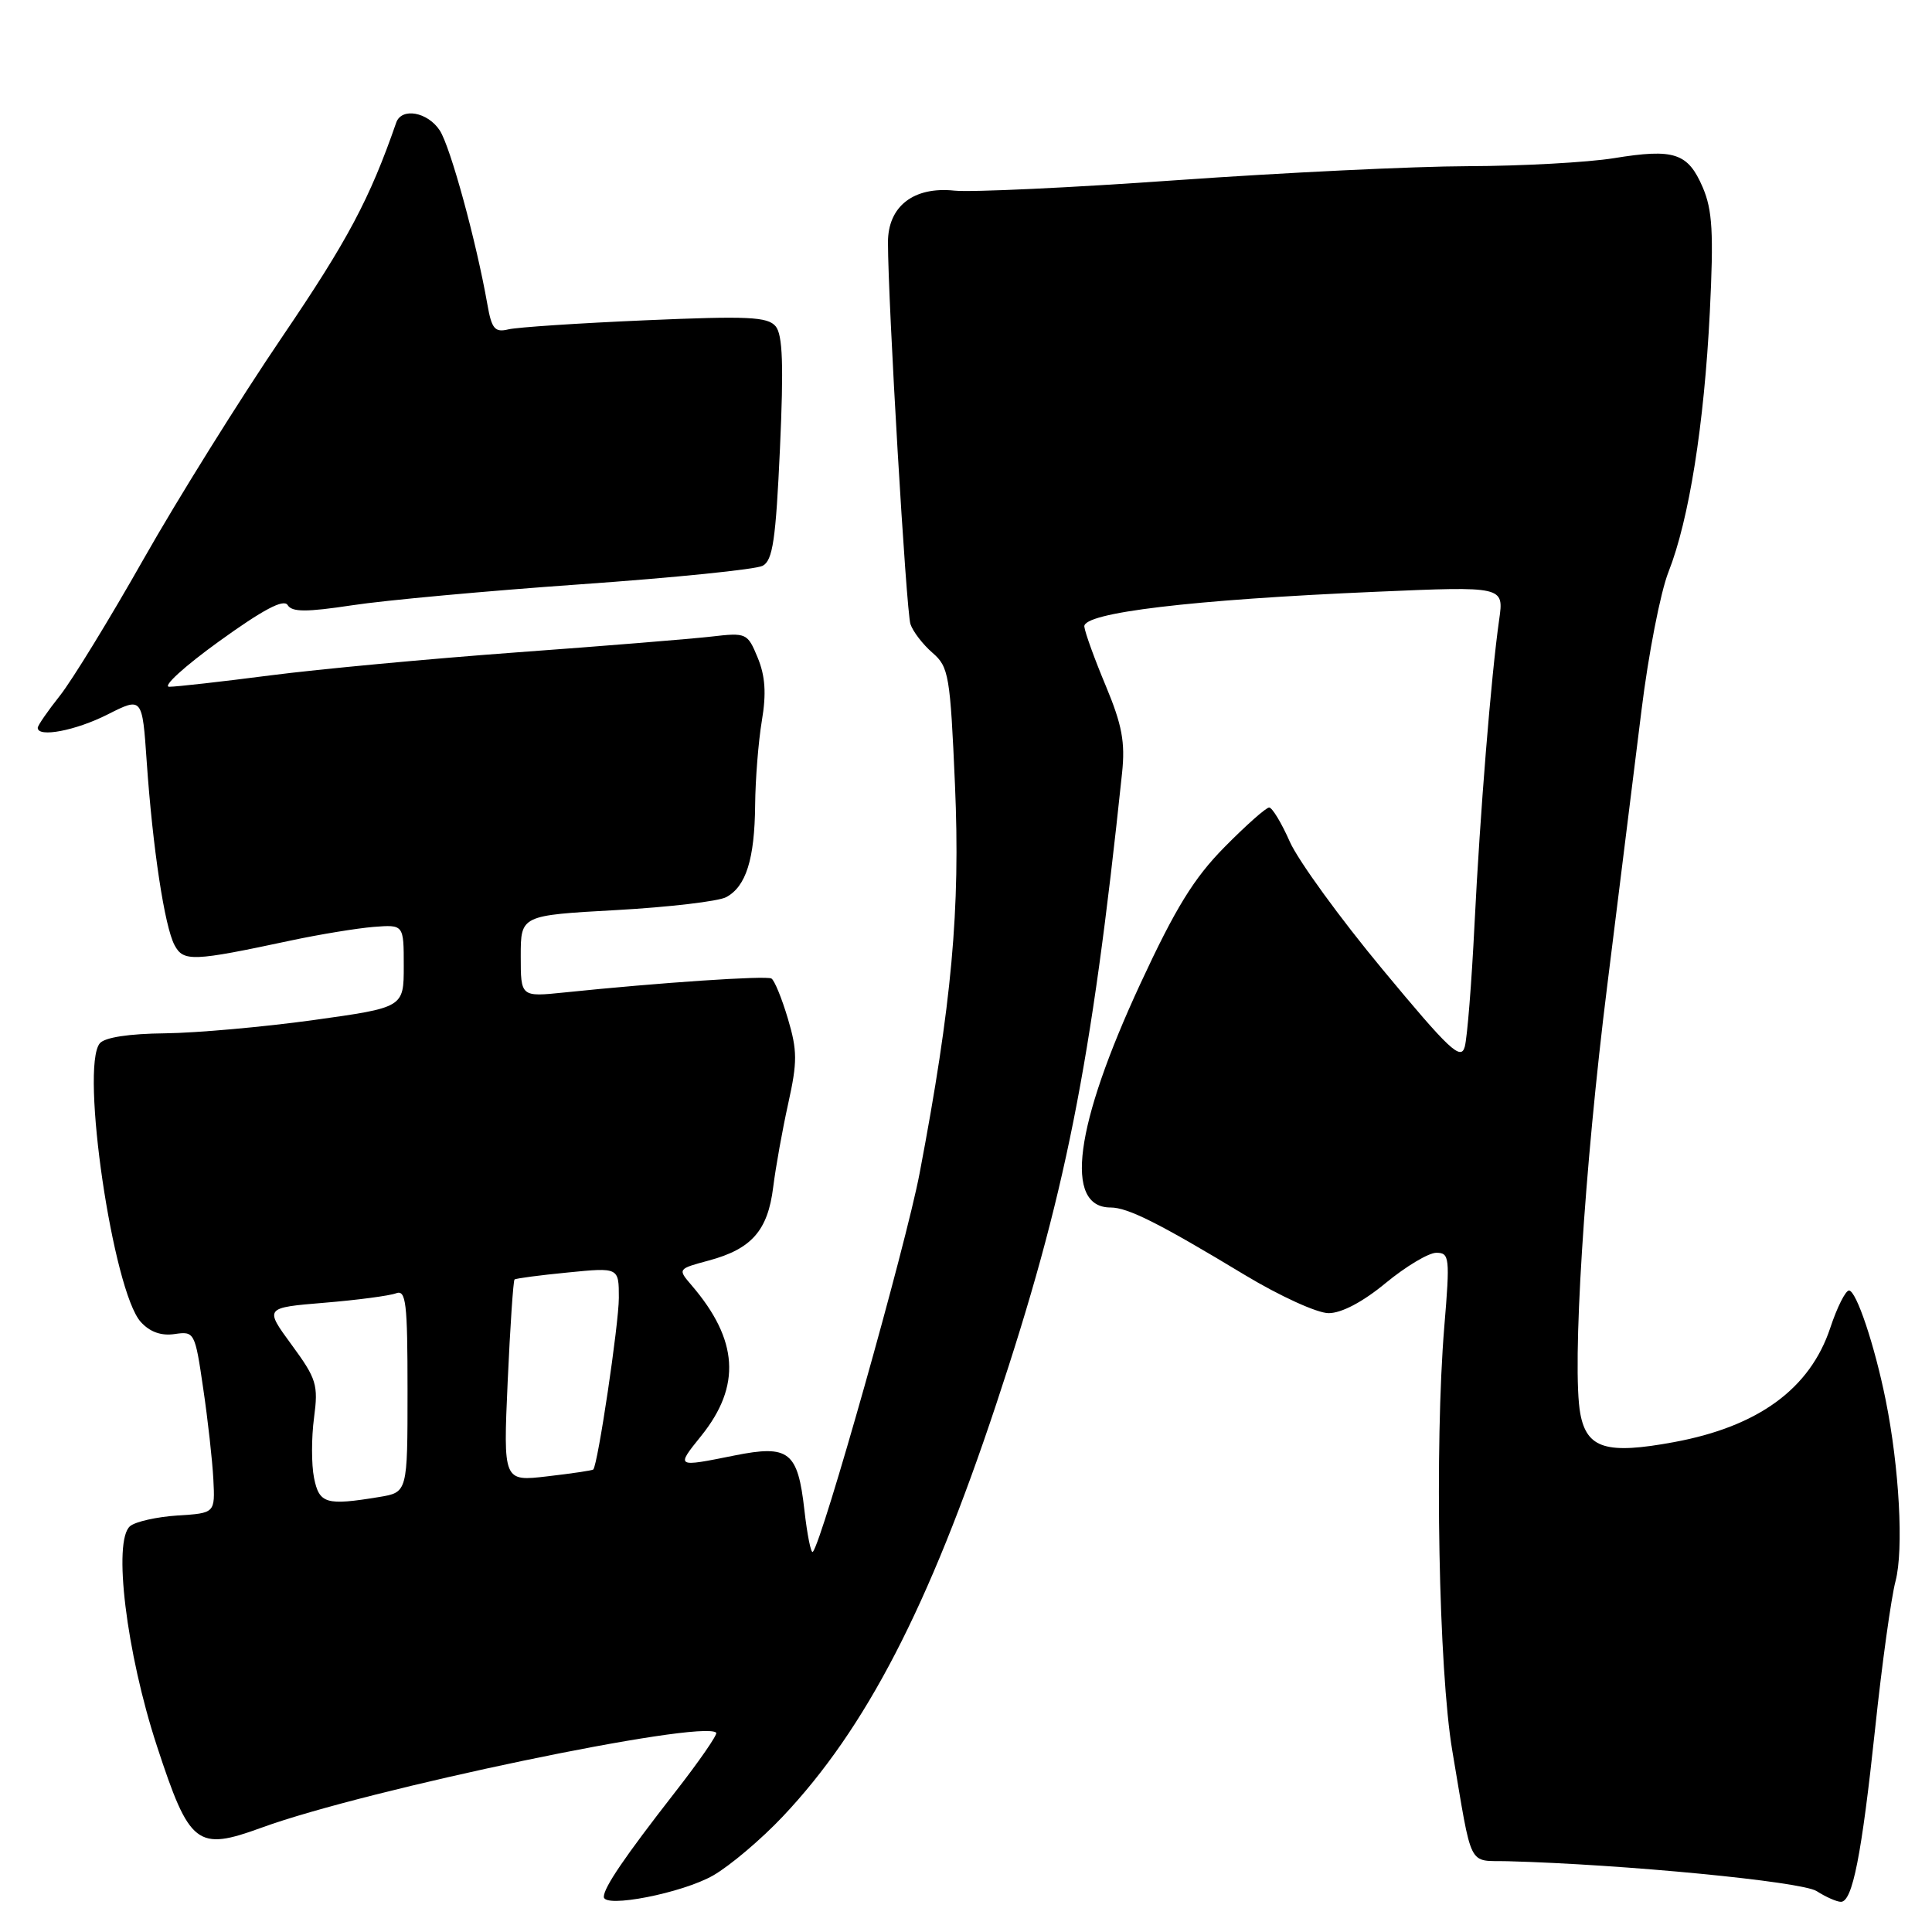 <?xml version="1.0" encoding="UTF-8" standalone="no"?>
<!DOCTYPE svg PUBLIC "-//W3C//DTD SVG 1.1//EN" "http://www.w3.org/Graphics/SVG/1.1/DTD/svg11.dtd" >
<svg xmlns="http://www.w3.org/2000/svg" xmlns:xlink="http://www.w3.org/1999/xlink" version="1.1" viewBox="0 0 256 256">
 <g >
 <path fill="currentColor"
d=" M 94.51 248.50 C 96.72 247.23 100.86 243.73 103.71 240.71 C 114.72 229.07 123.08 212.92 131.99 186.10 C 141.17 158.49 144.59 141.32 148.68 102.42 C 149.11 98.36 148.68 96.06 146.54 90.92 C 145.06 87.39 143.77 83.84 143.68 83.03 C 143.45 81.19 157.90 79.46 182.39 78.41 C 199.28 77.68 199.28 77.68 198.65 82.09 C 197.58 89.57 196.11 107.82 195.38 122.50 C 195.00 130.20 194.42 137.48 194.09 138.69 C 193.58 140.57 192.08 139.16 183.21 128.47 C 177.55 121.66 172.02 114.03 170.91 111.54 C 169.81 109.04 168.57 107.00 168.17 107.00 C 167.76 107.00 165.10 109.36 162.25 112.25 C 158.20 116.35 155.76 120.31 151.10 130.36 C 142.39 149.15 140.95 160.00 147.16 160.00 C 149.45 160.00 153.62 162.10 164.91 168.92 C 169.57 171.73 174.54 174.00 176.05 174.00 C 177.76 174.00 180.59 172.51 183.62 170.00 C 186.29 167.80 189.30 166.00 190.32 166.00 C 192.07 166.00 192.14 166.62 191.38 175.75 C 190.07 191.56 190.63 221.32 192.44 232.00 C 195.14 247.93 194.42 246.48 199.77 246.62 C 215.14 247.03 238.72 249.31 240.71 250.58 C 241.93 251.36 243.38 252.00 243.93 252.00 C 245.46 252.00 246.67 245.90 248.47 229.00 C 249.37 220.47 250.59 211.70 251.17 209.50 C 252.26 205.34 251.67 194.47 249.86 185.50 C 248.40 178.26 245.97 171.00 245.00 171.00 C 244.54 171.00 243.42 173.23 242.52 175.95 C 239.84 184.02 232.98 189.03 221.80 191.09 C 212.87 192.74 210.27 191.95 209.40 187.33 C 208.27 181.27 209.92 154.88 212.98 130.50 C 214.56 117.85 216.60 101.46 217.51 94.09 C 218.42 86.71 220.02 78.48 221.08 75.79 C 223.81 68.87 225.81 56.29 226.56 41.36 C 227.08 30.82 226.91 27.84 225.62 24.82 C 223.65 20.25 221.84 19.66 213.85 20.96 C 210.36 21.52 201.65 22.00 194.50 22.02 C 187.35 22.04 170.03 22.88 156.00 23.87 C 141.97 24.87 128.68 25.49 126.47 25.26 C 121.07 24.69 117.66 27.33 117.66 32.10 C 117.66 39.99 120.08 81.05 120.64 82.70 C 120.97 83.69 122.29 85.40 123.56 86.50 C 125.72 88.37 125.91 89.48 126.54 104.00 C 127.26 120.52 126.12 133.02 121.85 155.48 C 120.04 165.00 108.92 204.41 107.70 205.63 C 107.46 205.87 106.96 203.39 106.59 200.12 C 105.71 192.32 104.56 191.41 97.32 192.86 C 89.51 194.43 89.54 194.45 92.93 190.24 C 98.23 183.64 97.84 177.54 91.65 170.32 C 89.78 168.14 89.78 168.14 93.94 167.02 C 99.60 165.49 101.74 163.05 102.45 157.32 C 102.78 154.67 103.68 149.66 104.45 146.19 C 105.66 140.72 105.66 139.21 104.40 134.98 C 103.60 132.29 102.62 129.89 102.22 129.66 C 101.54 129.25 87.39 130.20 74.75 131.51 C 69.00 132.10 69.00 132.10 69.00 126.70 C 69.00 121.29 69.00 121.29 81.67 120.59 C 88.65 120.20 95.19 119.43 96.22 118.88 C 98.85 117.47 99.99 113.86 100.06 106.68 C 100.09 103.28 100.49 98.25 100.95 95.50 C 101.56 91.89 101.40 89.57 100.40 87.15 C 99.05 83.88 98.91 83.81 94.26 84.35 C 91.64 84.65 80.05 85.60 68.50 86.44 C 56.95 87.29 42.25 88.66 35.83 89.49 C 29.41 90.32 23.38 91.00 22.43 91.00 C 21.47 91.00 24.44 88.29 29.03 84.98 C 34.85 80.78 37.58 79.33 38.11 80.17 C 38.69 81.12 40.57 81.12 46.68 80.20 C 50.98 79.54 64.61 78.29 76.97 77.42 C 89.32 76.55 100.17 75.45 101.06 74.97 C 102.40 74.25 102.80 71.49 103.35 59.41 C 103.85 48.38 103.71 44.36 102.78 43.24 C 101.73 41.97 99.10 41.85 85.52 42.44 C 76.71 42.82 68.54 43.36 67.38 43.64 C 65.57 44.08 65.15 43.59 64.58 40.33 C 63.11 31.97 59.68 19.44 58.27 17.28 C 56.66 14.83 53.21 14.21 52.50 16.25 C 48.98 26.39 46.09 31.82 37.43 44.58 C 31.79 52.89 23.51 66.16 19.02 74.09 C 14.53 82.02 9.54 90.16 7.93 92.19 C 6.32 94.22 5.00 96.13 5.00 96.44 C 5.00 97.77 10.03 96.81 14.26 94.67 C 18.85 92.35 18.85 92.35 19.44 100.92 C 20.23 112.36 21.81 122.78 23.13 125.24 C 24.31 127.45 25.53 127.40 38.50 124.63 C 42.35 123.81 47.30 123.00 49.50 122.82 C 53.50 122.51 53.50 122.51 53.50 128.00 C 53.50 133.50 53.50 133.50 41.50 135.17 C 34.90 136.08 26.07 136.87 21.87 136.92 C 17.08 136.97 13.87 137.46 13.22 138.25 C 10.61 141.44 14.97 171.10 18.65 175.16 C 19.85 176.49 21.36 177.03 23.13 176.77 C 25.76 176.38 25.84 176.52 26.92 183.94 C 27.54 188.10 28.14 193.53 28.27 196.00 C 28.50 200.50 28.50 200.50 23.53 200.81 C 20.79 200.99 17.96 201.62 17.24 202.22 C 14.93 204.13 16.74 218.99 20.79 231.35 C 25.12 244.56 26.08 245.31 34.70 242.16 C 48.61 237.09 93.02 227.82 94.90 229.59 C 95.12 229.80 92.65 233.38 89.40 237.54 C 82.77 246.05 80.01 250.10 80.01 251.34 C 80.00 252.89 90.44 250.84 94.51 248.50 Z  M 41.61 195.82 C 41.26 194.07 41.26 190.50 41.61 187.87 C 42.19 183.49 41.95 182.70 38.64 178.19 C 35.04 173.28 35.04 173.28 42.99 172.62 C 47.37 172.26 51.63 171.69 52.47 171.37 C 53.80 170.86 54.00 172.59 54.00 184.26 C 54.00 197.74 54.00 197.74 50.25 198.36 C 43.20 199.52 42.30 199.26 41.61 195.82 Z  M 67.27 183.06 C 67.60 175.77 68.01 169.68 68.18 169.54 C 68.36 169.39 71.54 168.97 75.25 168.61 C 82.00 167.94 82.00 167.94 82.00 171.97 C 82.00 175.42 79.22 194.08 78.61 194.72 C 78.49 194.84 75.76 195.25 72.54 195.62 C 66.68 196.31 66.68 196.31 67.27 183.06 Z "/>
</g>
</svg>